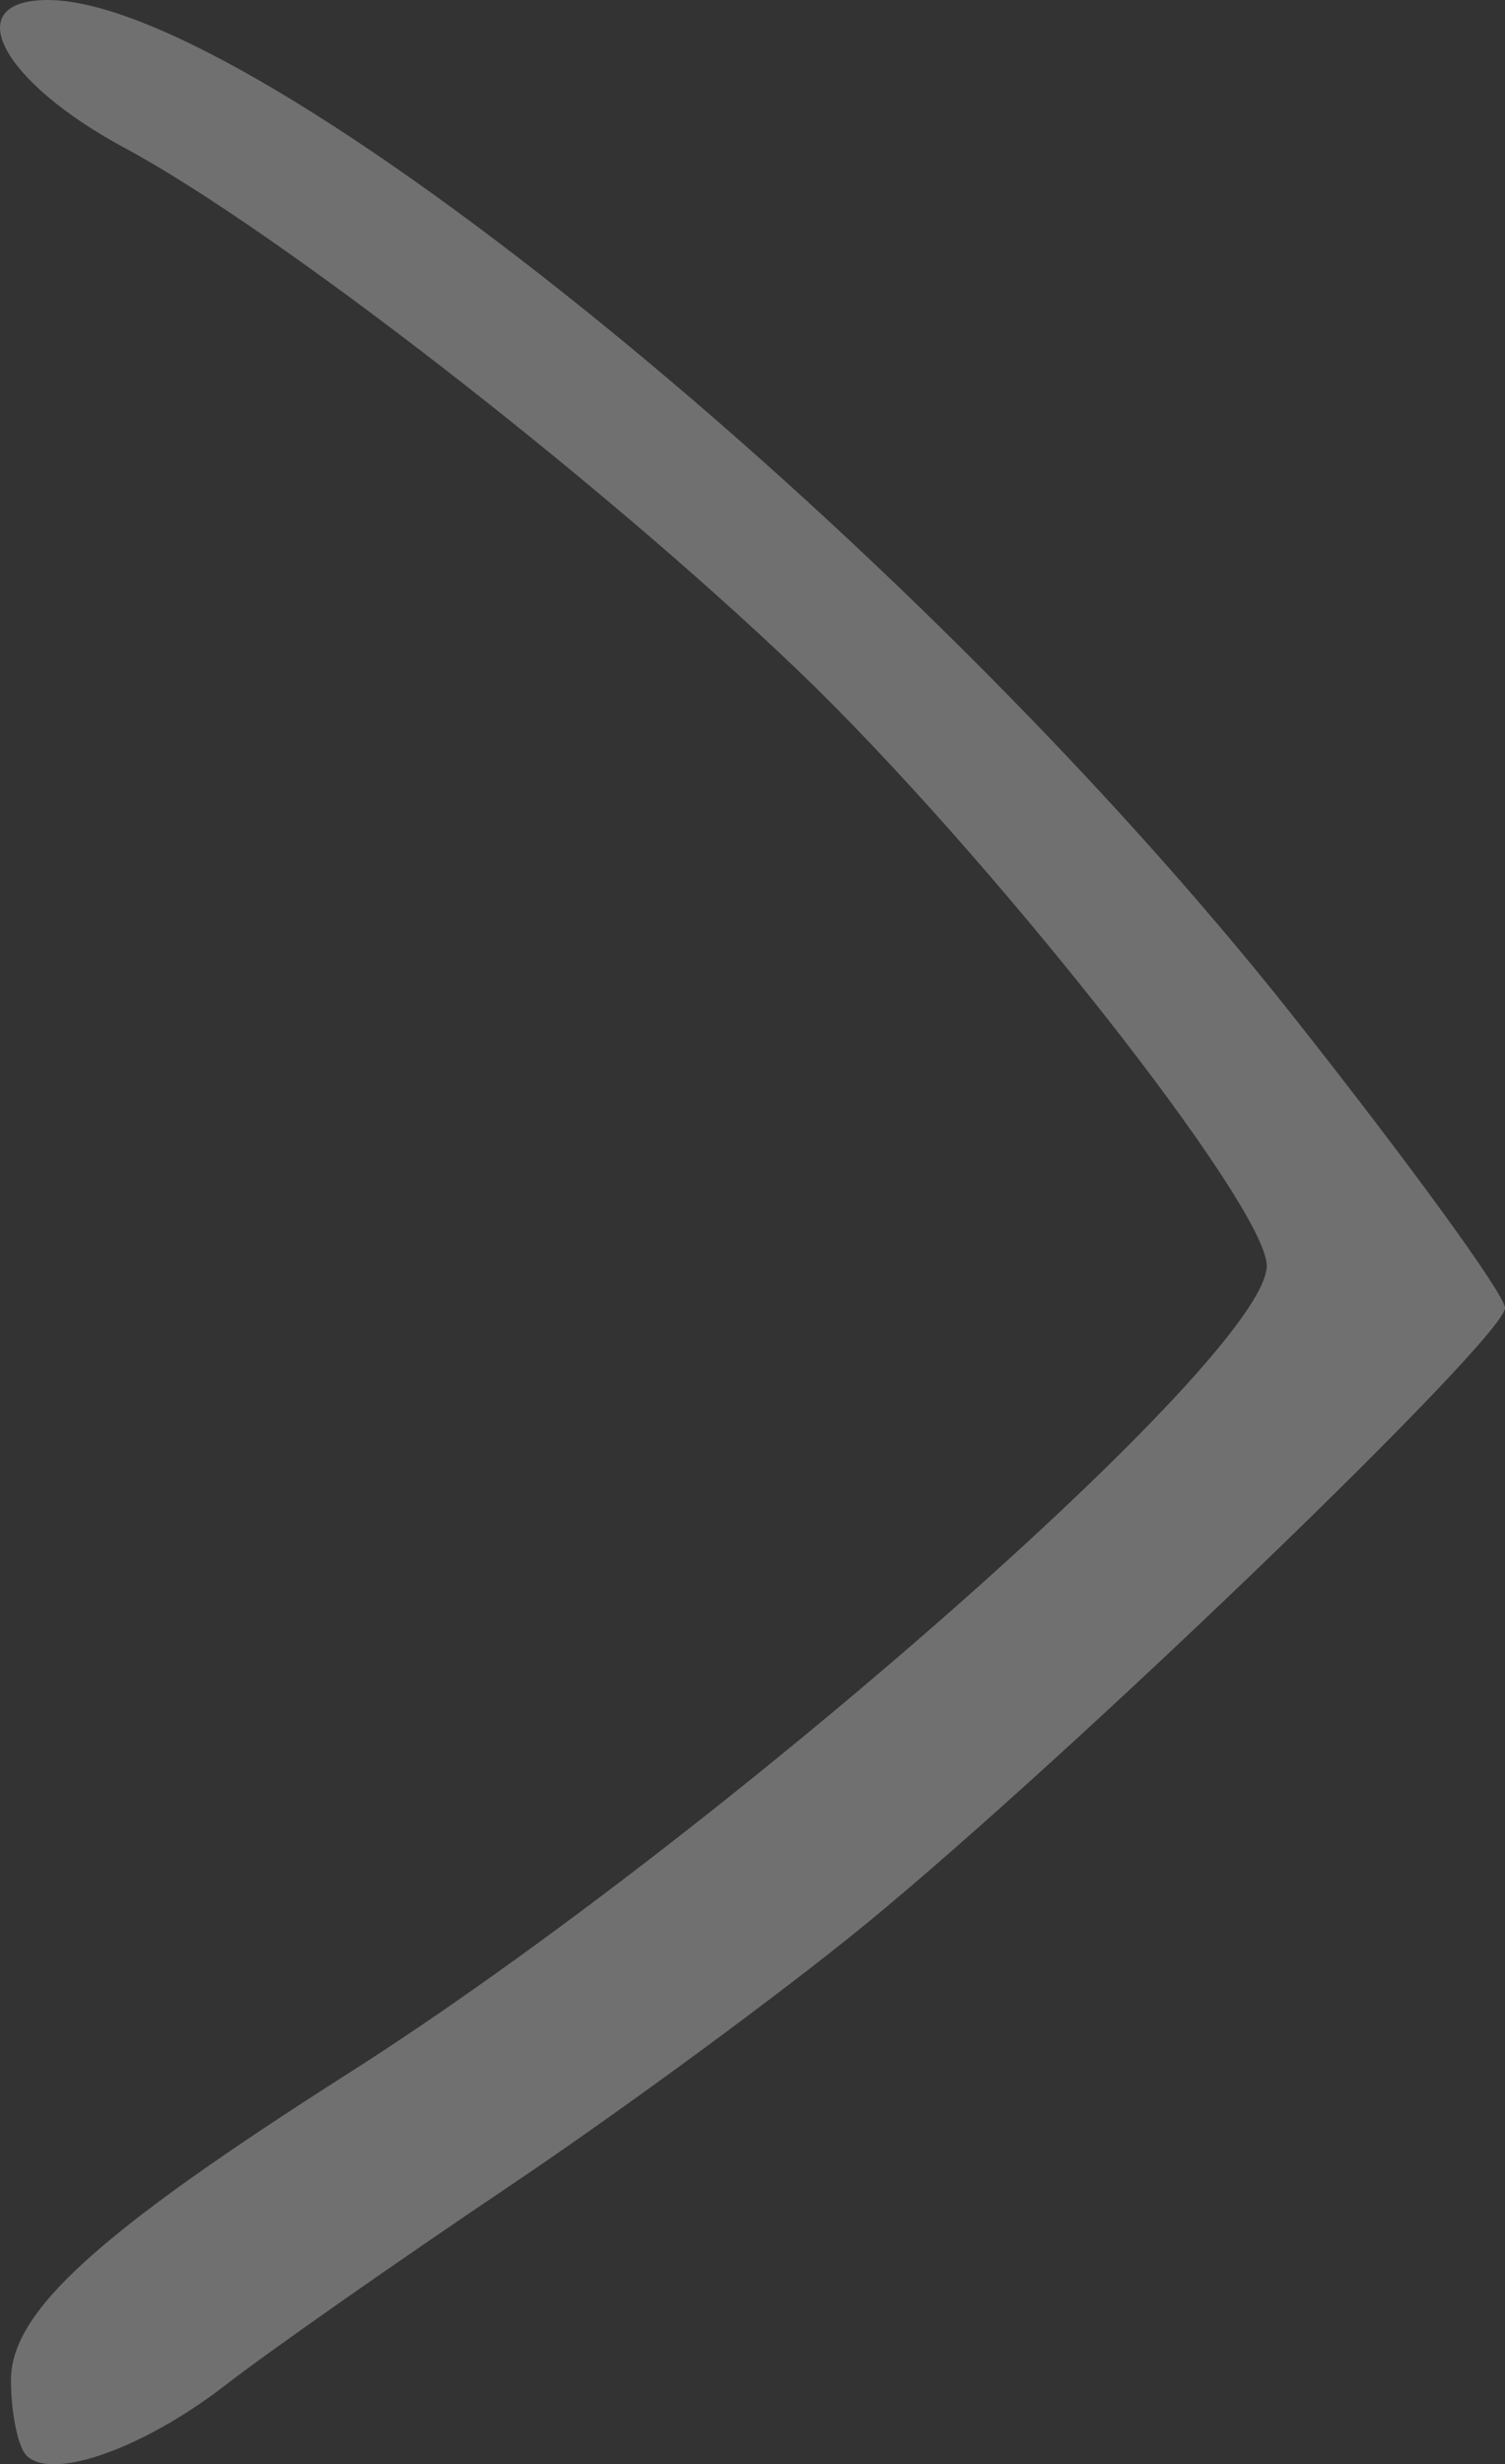 <?xml version="1.0" encoding="UTF-8" standalone="no"?>
<!-- Created with Inkscape (http://www.inkscape.org/) -->

<svg
   xmlns:dc="http://purl.org/dc/elements/1.1/"
   xmlns:cc="http://creativecommons.org/ns#"
   xmlns:rdf="http://www.w3.org/1999/02/22-rdf-syntax-ns#"
   xmlns:svg="http://www.w3.org/2000/svg"
   xmlns="http://www.w3.org/2000/svg"
   xmlns:sodipodi="http://sodipodi.sourceforge.net/DTD/sodipodi-0.dtd"
   xmlns:inkscape="http://www.inkscape.org/namespaces/inkscape"
   width="51.721mm"
   height="84.667mm"
   viewBox="0 0 183.263 300"
   id="svg6117"
   version="1.1"
   inkscape:version="0.91 r13725"
   sodipodi:docname="li.svg">
  <rect x="0" y="0" width="183.263" height="300" fill="#333333" stroke="none"/>
  <defs
     id="defs6119" />
  <sodipodi:namedview
     id="base"
     pagecolor="#ffffff"
     bordercolor="#666666"
     borderopacity="1.0"
     inkscape:pageopacity="0.0"
     inkscape:pageshadow="2"
     inkscape:zoom="0.35"
     inkscape:cx="471.14084"
     inkscape:cy="-162.9318"
     inkscape:document-units="px"
     inkscape:current-layer="layer1"
     showgrid="false"
     fit-margin-top="0"
     fit-margin-left="0"
     fit-margin-right="0"
     fit-margin-bottom="0"
     inkscape:window-width="1600"
     inkscape:window-height="871"
     inkscape:window-x="0"
     inkscape:window-y="0"
     inkscape:window-maximized="1" />
  <g
     inkscape:label="Layer 1"
     inkscape:groupmode="layer"
     id="layer1"
     transform="translate(96.141,-69.43)">
    <path
       inkscape:connector-curvature="0"
       style="fill:#FFFFFF;fill-opacity: 0.3;"
       d="m -92.907,368.372 c -1.044,-1.044 -1.898,-5.18 -1.898,-9.192 0,-8.333 10.517,-17.889 41.145,-37.384 45.096,-28.705 111.771,-87.327 111.771,-98.272 0,-7.275 -34.072,-50.496 -57.304,-72.691 C -23.499,127.611 -62.548,97.337 -80.976,87.429 c -15.105,-8.122 -20.238,-17.998 -9.354,-17.998 25.521,0 105.109,64.898 151.538,123.567 14.247,18.003 25.909,34.048 25.915,35.655 0.009,3.598 -52.628,54.334 -77.786,74.972 -10.15,8.327 -29.726,22.718 -43.502,31.98 -13.776,9.262 -29.27,20.116 -34.431,24.118 -10.029,7.777 -21.205,11.753 -24.31,8.649 z"
       id="path4615" />
  </g>
</svg>

